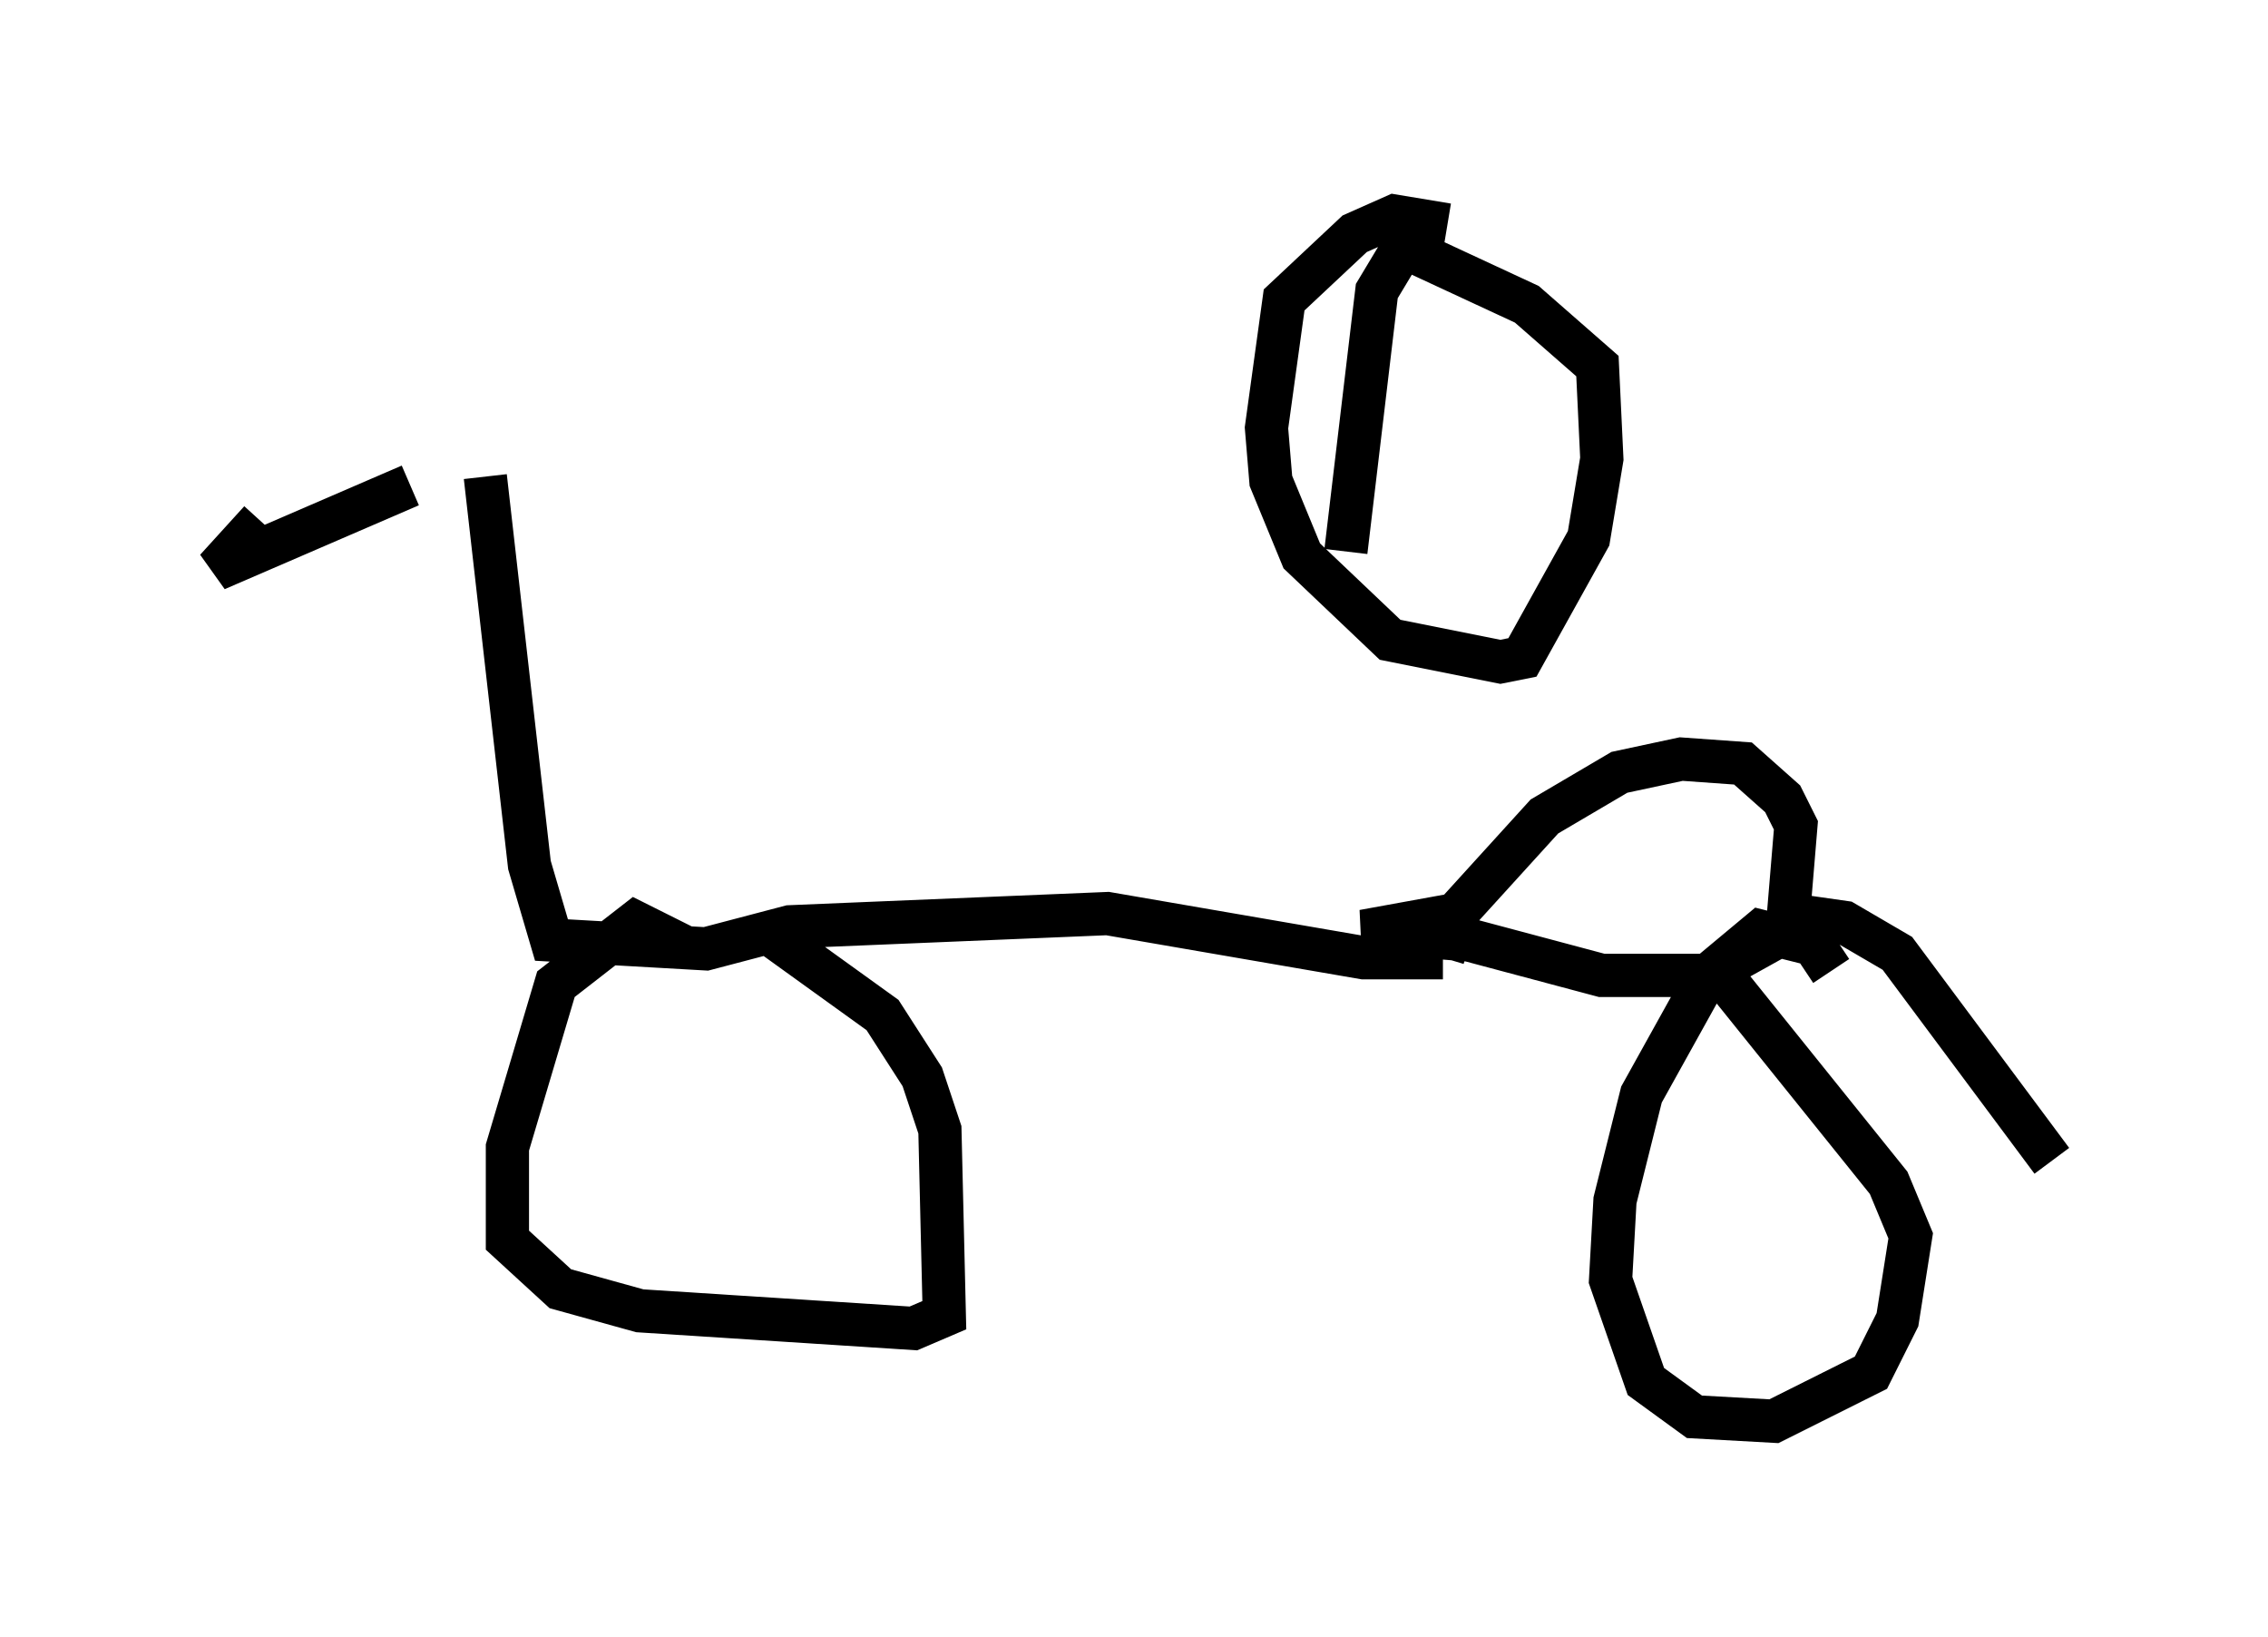 <?xml version="1.0" encoding="utf-8" ?>
<svg baseProfile="full" height="37.869" version="1.1" width="52.467" xmlns="http://www.w3.org/2000/svg" xmlns:ev="http://www.w3.org/2001/xml-events" xmlns:xlink="http://www.w3.org/1999/xlink"><defs /><rect fill="white" height="37.869" width="52.467" x="0" y="0" /><path d="M11.942, 11.125 m-2.45, 0.102 l-4.492, 1.94 1.021, -1.123 m5.206, -1.021 l1.021, 8.983 0.51, 1.735 l3.573, 0.204 1.94, -0.51 l7.35, -0.306 5.921, 1.021 l1.838, 0.0 m0.0, 0.0 l0.306, -1.021 2.042, -2.246 l1.735, -1.021 1.429, -0.306 l1.429, 0.102 0.919, 0.817 l0.306, 0.613 -0.204, 2.45 l-1.838, 1.021 -2.45, 0.0 l-3.063, -0.817 -2.45, -0.204 l2.246, -0.408 m7.452, 0.0 l1.429, 0.204 1.225, 0.715 l3.573, 4.798 m-5.104, -4.39 l-0.408, -0.613 -1.225, -0.306 l-1.225, 1.021 -1.531, 2.756 l-0.613, 2.45 -0.102, 1.838 l0.817, 2.348 1.123, 0.817 l1.838, 0.102 2.246, -1.123 l0.613, -1.225 0.306, -1.94 l-0.51, -1.225 -3.777, -4.696 m-23.99, -0.715 l-1.225, -0.613 -1.838, 1.429 l-1.123, 3.777 0.0, 2.144 l1.225, 1.123 1.838, 0.51 l6.329, 0.408 0.715, -0.306 l-0.102, -4.288 -0.408, -1.225 l-0.919, -1.429 -2.552, -1.838 m15.619, -16.436 l-1.225, -0.204 -0.919, 0.408 l-1.633, 1.531 -0.408, 2.96 l0.102, 1.225 0.715, 1.735 l2.042, 1.94 2.552, 0.51 l0.51, -0.102 1.531, -2.756 l0.306, -1.838 -0.102, -2.144 l-1.633, -1.429 -2.858, -1.327 l-0.613, 1.021 -0.715, 6.023 " fill="none" stroke="black" stroke-width="1" /></svg>